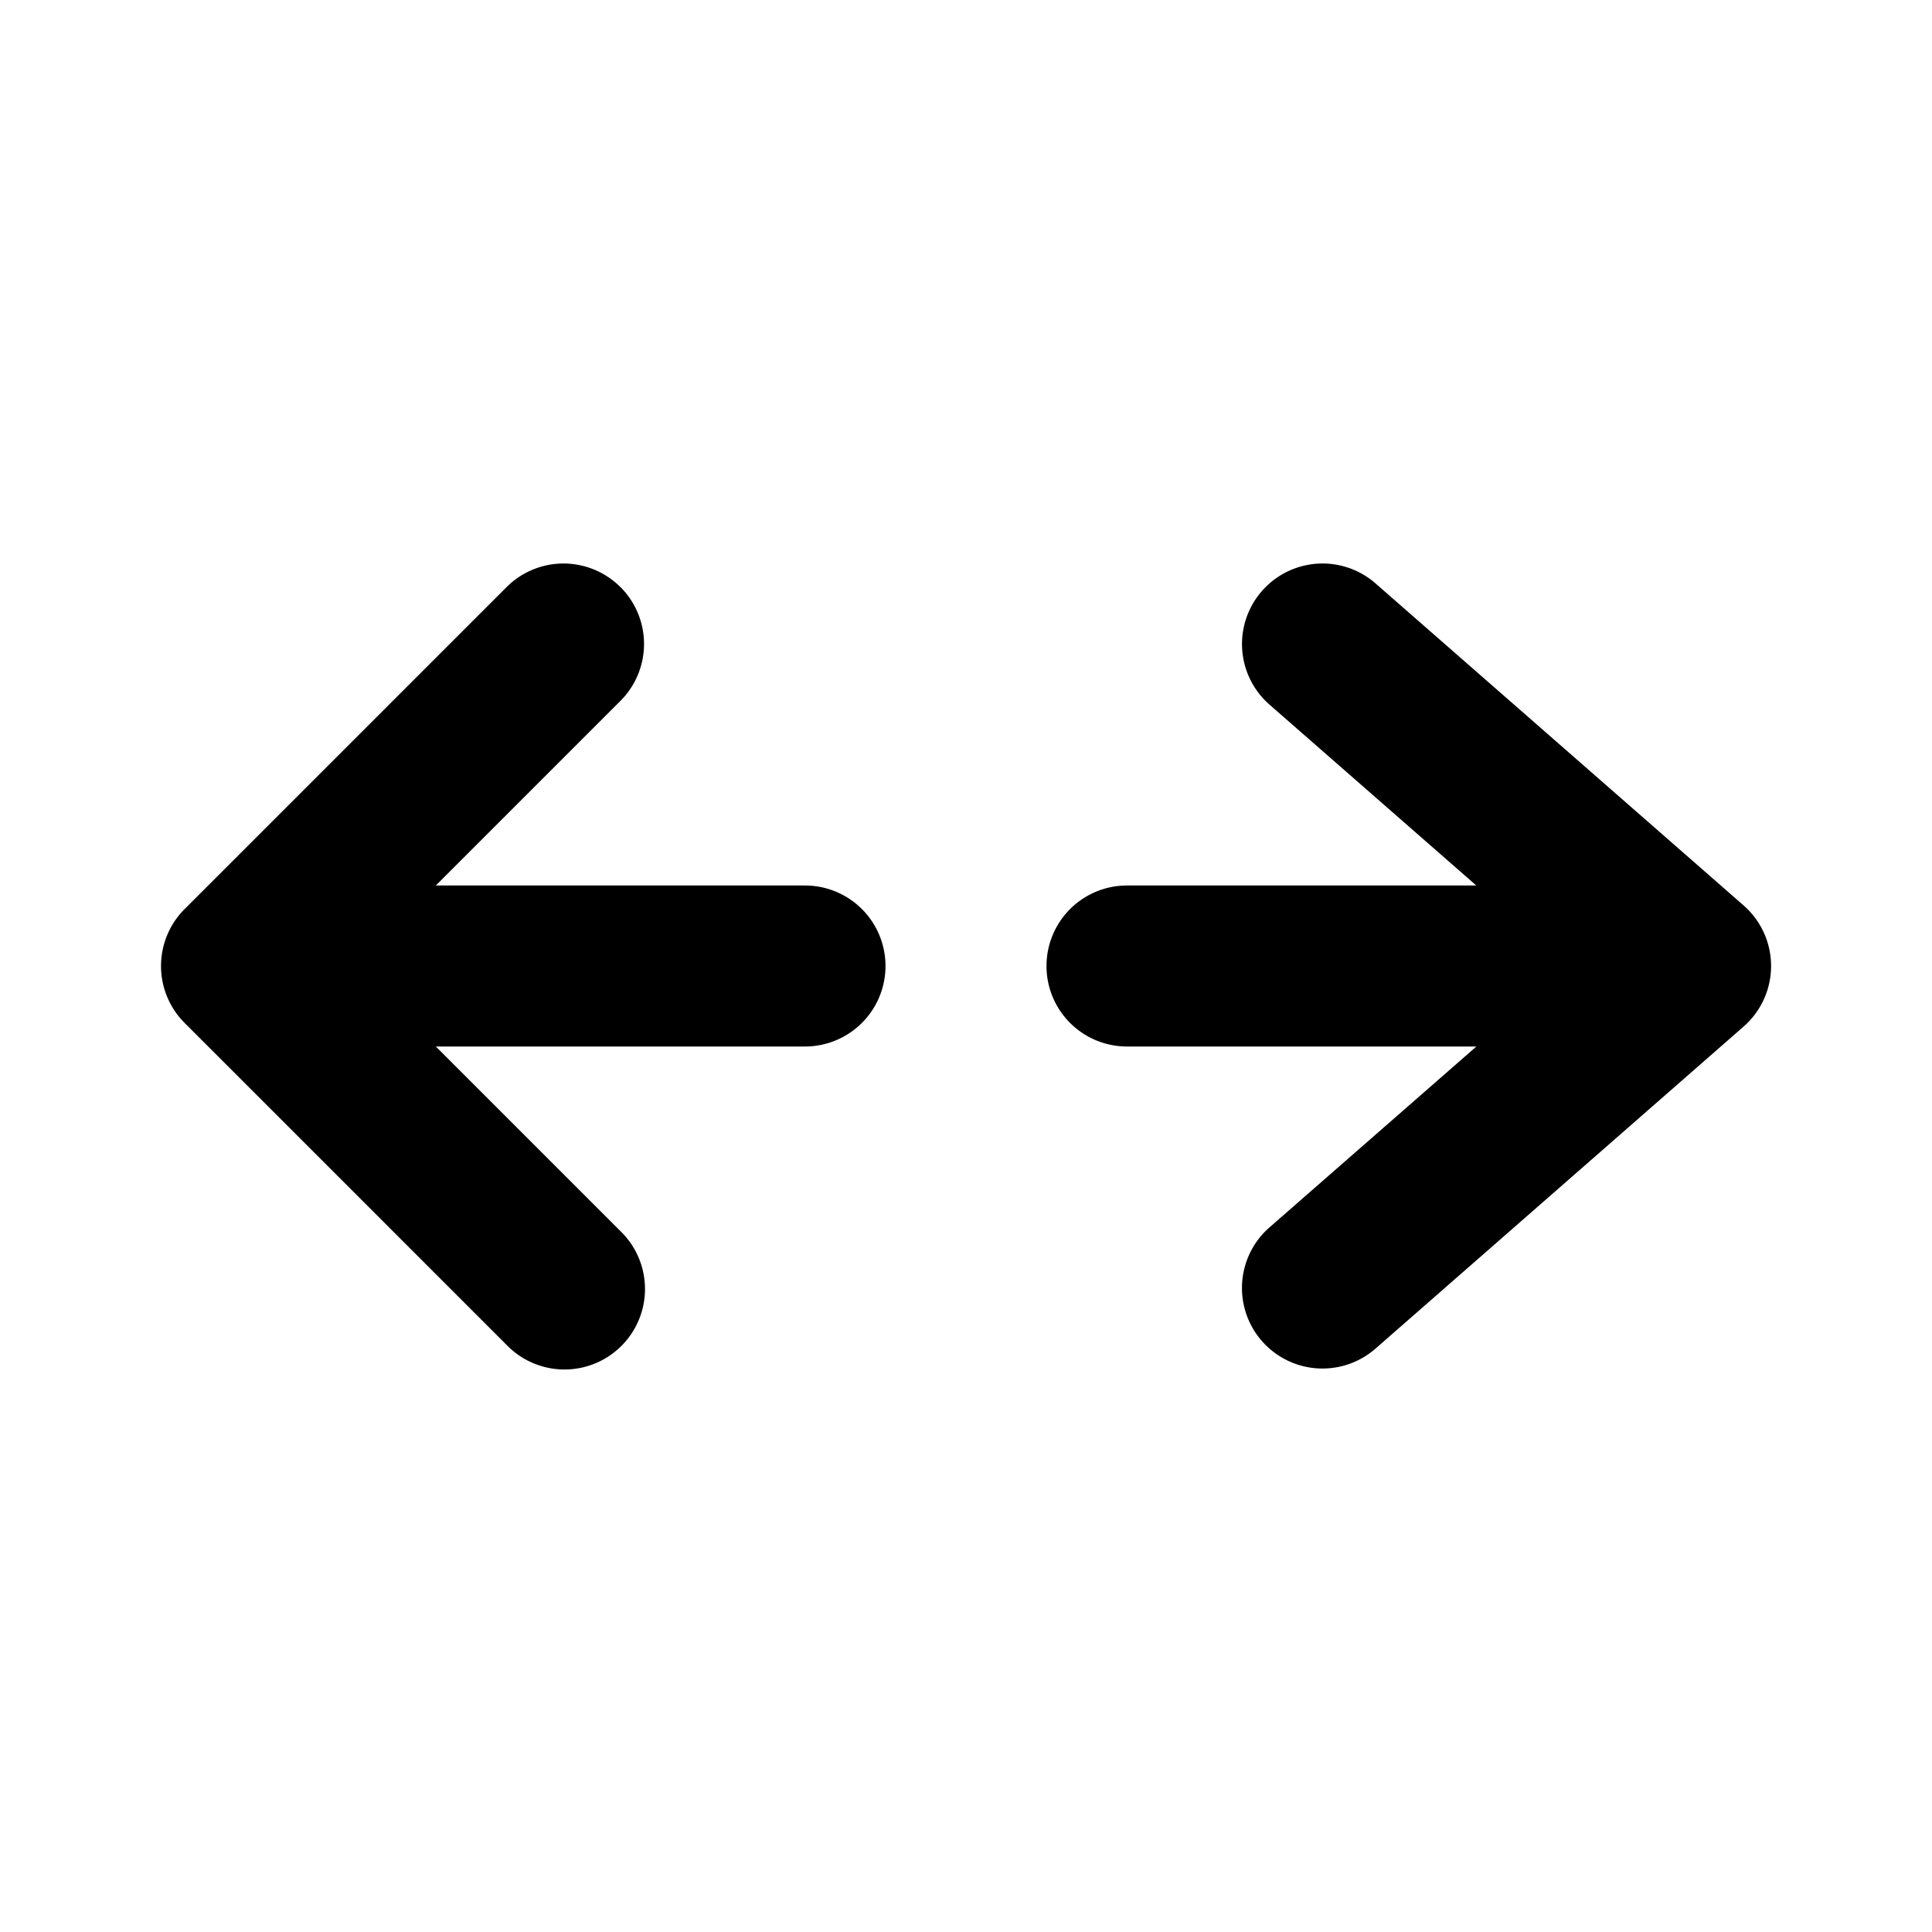<svg viewBox="0 0 24 24" xmlns="http://www.w3.org/2000/svg"><path d="M15.676 7.342a1 1 0 011.411-.095l4.572 4a1 1 0 010 1.506l-4.572 4a1 1 0 11-1.317-1.506L18.34 13H14a1 1 0 110-2h4.339L15.77 8.753a1 1 0 01-.094-1.411zm-7.969-.05a1 1 0 010 1.415L5.414 11H10a1 1 0 110 2H5.414l2.293 2.293a1 1 0 11-1.414 1.414l-4-4a1 1 0 010-1.414l4-4a1 1 0 011.414 0z"/></svg>